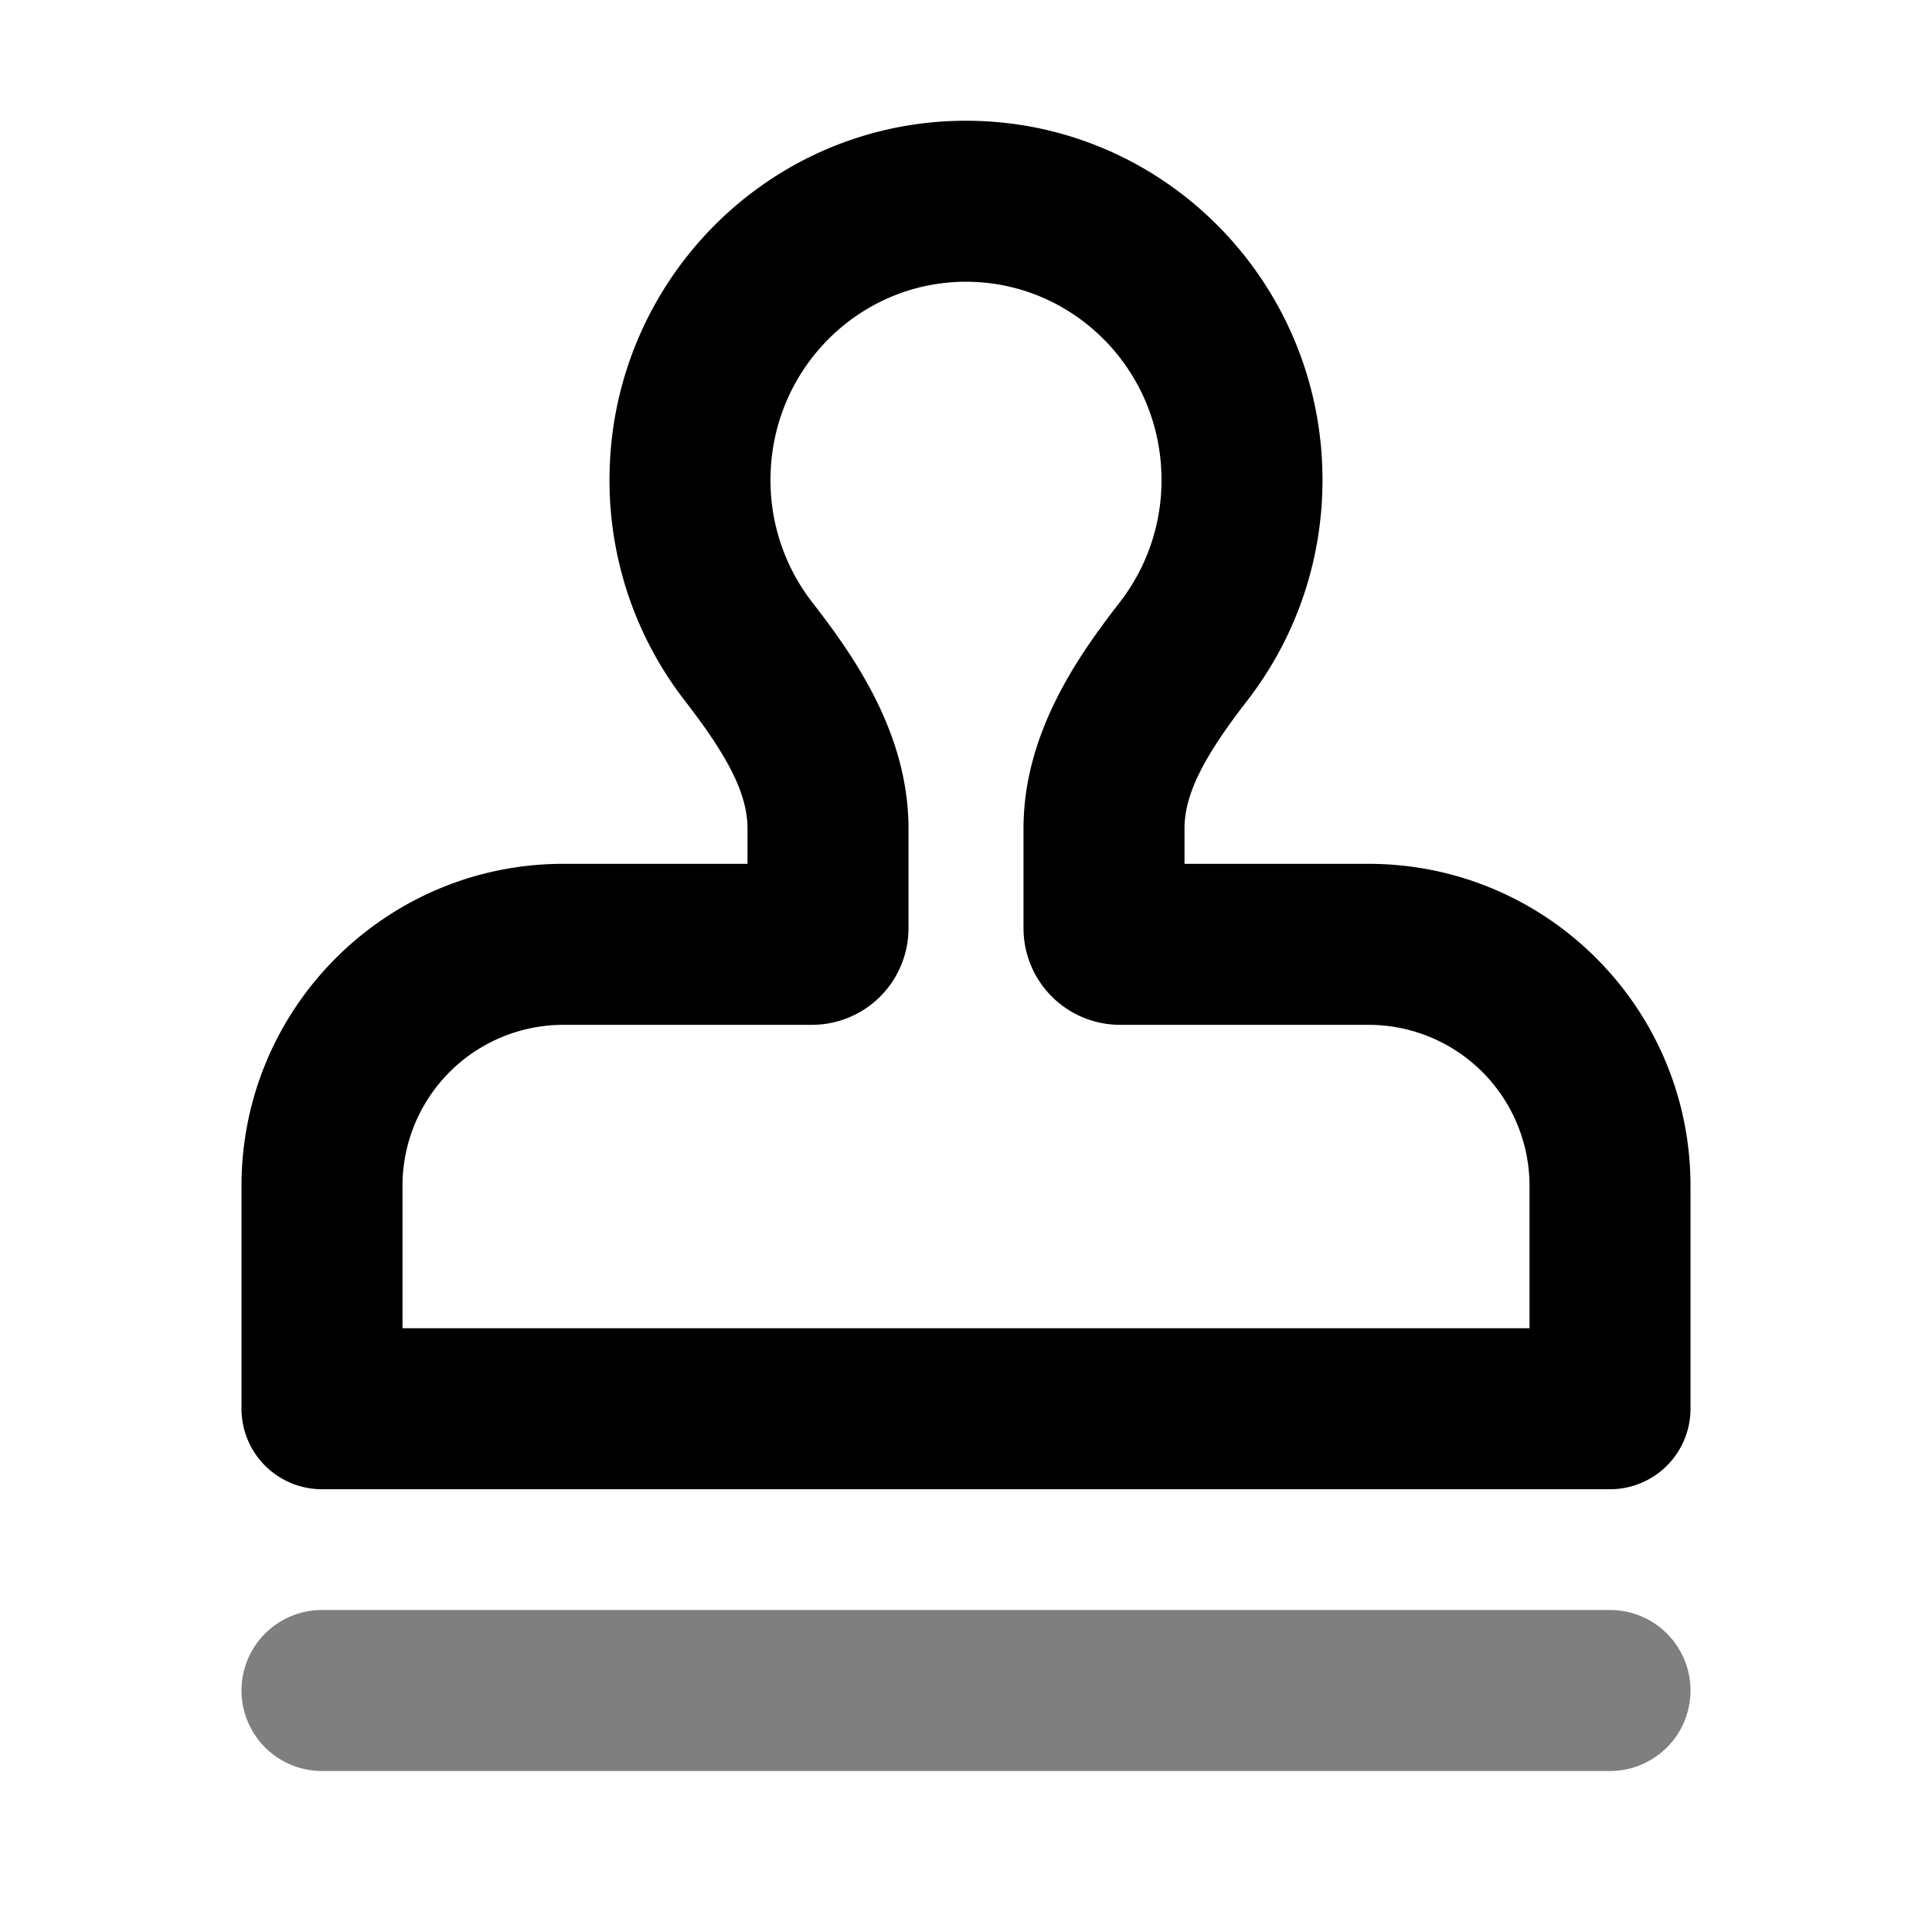 <svg viewBox="0 0 1024 1024" focusable="false" xmlns="http://www.w3.org/2000/svg"><path d="M128 896a42.67 42.67 0 0 1 42.67-42.67h682.66a42.67 42.67 0 0 1 0 85.34H170.67A42.67 42.67 0 0 1 128 896Z" opacity=".5" /><path clip-rule="evenodd" d="M323.05 254.36C323.05 149.6 407.26 64 512 64s188.95 85.61 188.95 190.36c0 44.02-14.88 84.7-39.9 117-21.7 28.03-33.24 48.6-33.24 67.72v18.77h97.52c94.26 0 170.67 76.4 170.67 170.66v118.16a42.67 42.67 0 0 1-42.67 42.66H170.67A42.67 42.67 0 0 1 128 746.67V628.5c0-94.25 76.41-170.66 170.67-170.66h97.52v-18.77c0-19.11-11.54-39.69-33.25-67.72-25-32.3-39.9-72.98-39.9-117ZM512 149.33c-56.84 0-103.62 46.64-103.62 105.03a105.3 105.3 0 0 0 22.04 64.76c21.17 27.35 51.1 68.78 51.1 119.96v52.9a51.2 51.2 0 0 1-51.2 51.2H298.67a85.33 85.33 0 0 0-85.34 85.33V704h597.34v-75.49a85.33 85.33 0 0 0-85.34-85.33H593.68a51.2 51.2 0 0 1-51.2-51.2v-52.9c0-51.18 29.93-92.61 51.1-119.96a105.3 105.3 0 0 0 22.04-64.76c0-58.4-46.78-105.03-103.62-105.03Z" fill-rule="evenodd" /></svg>